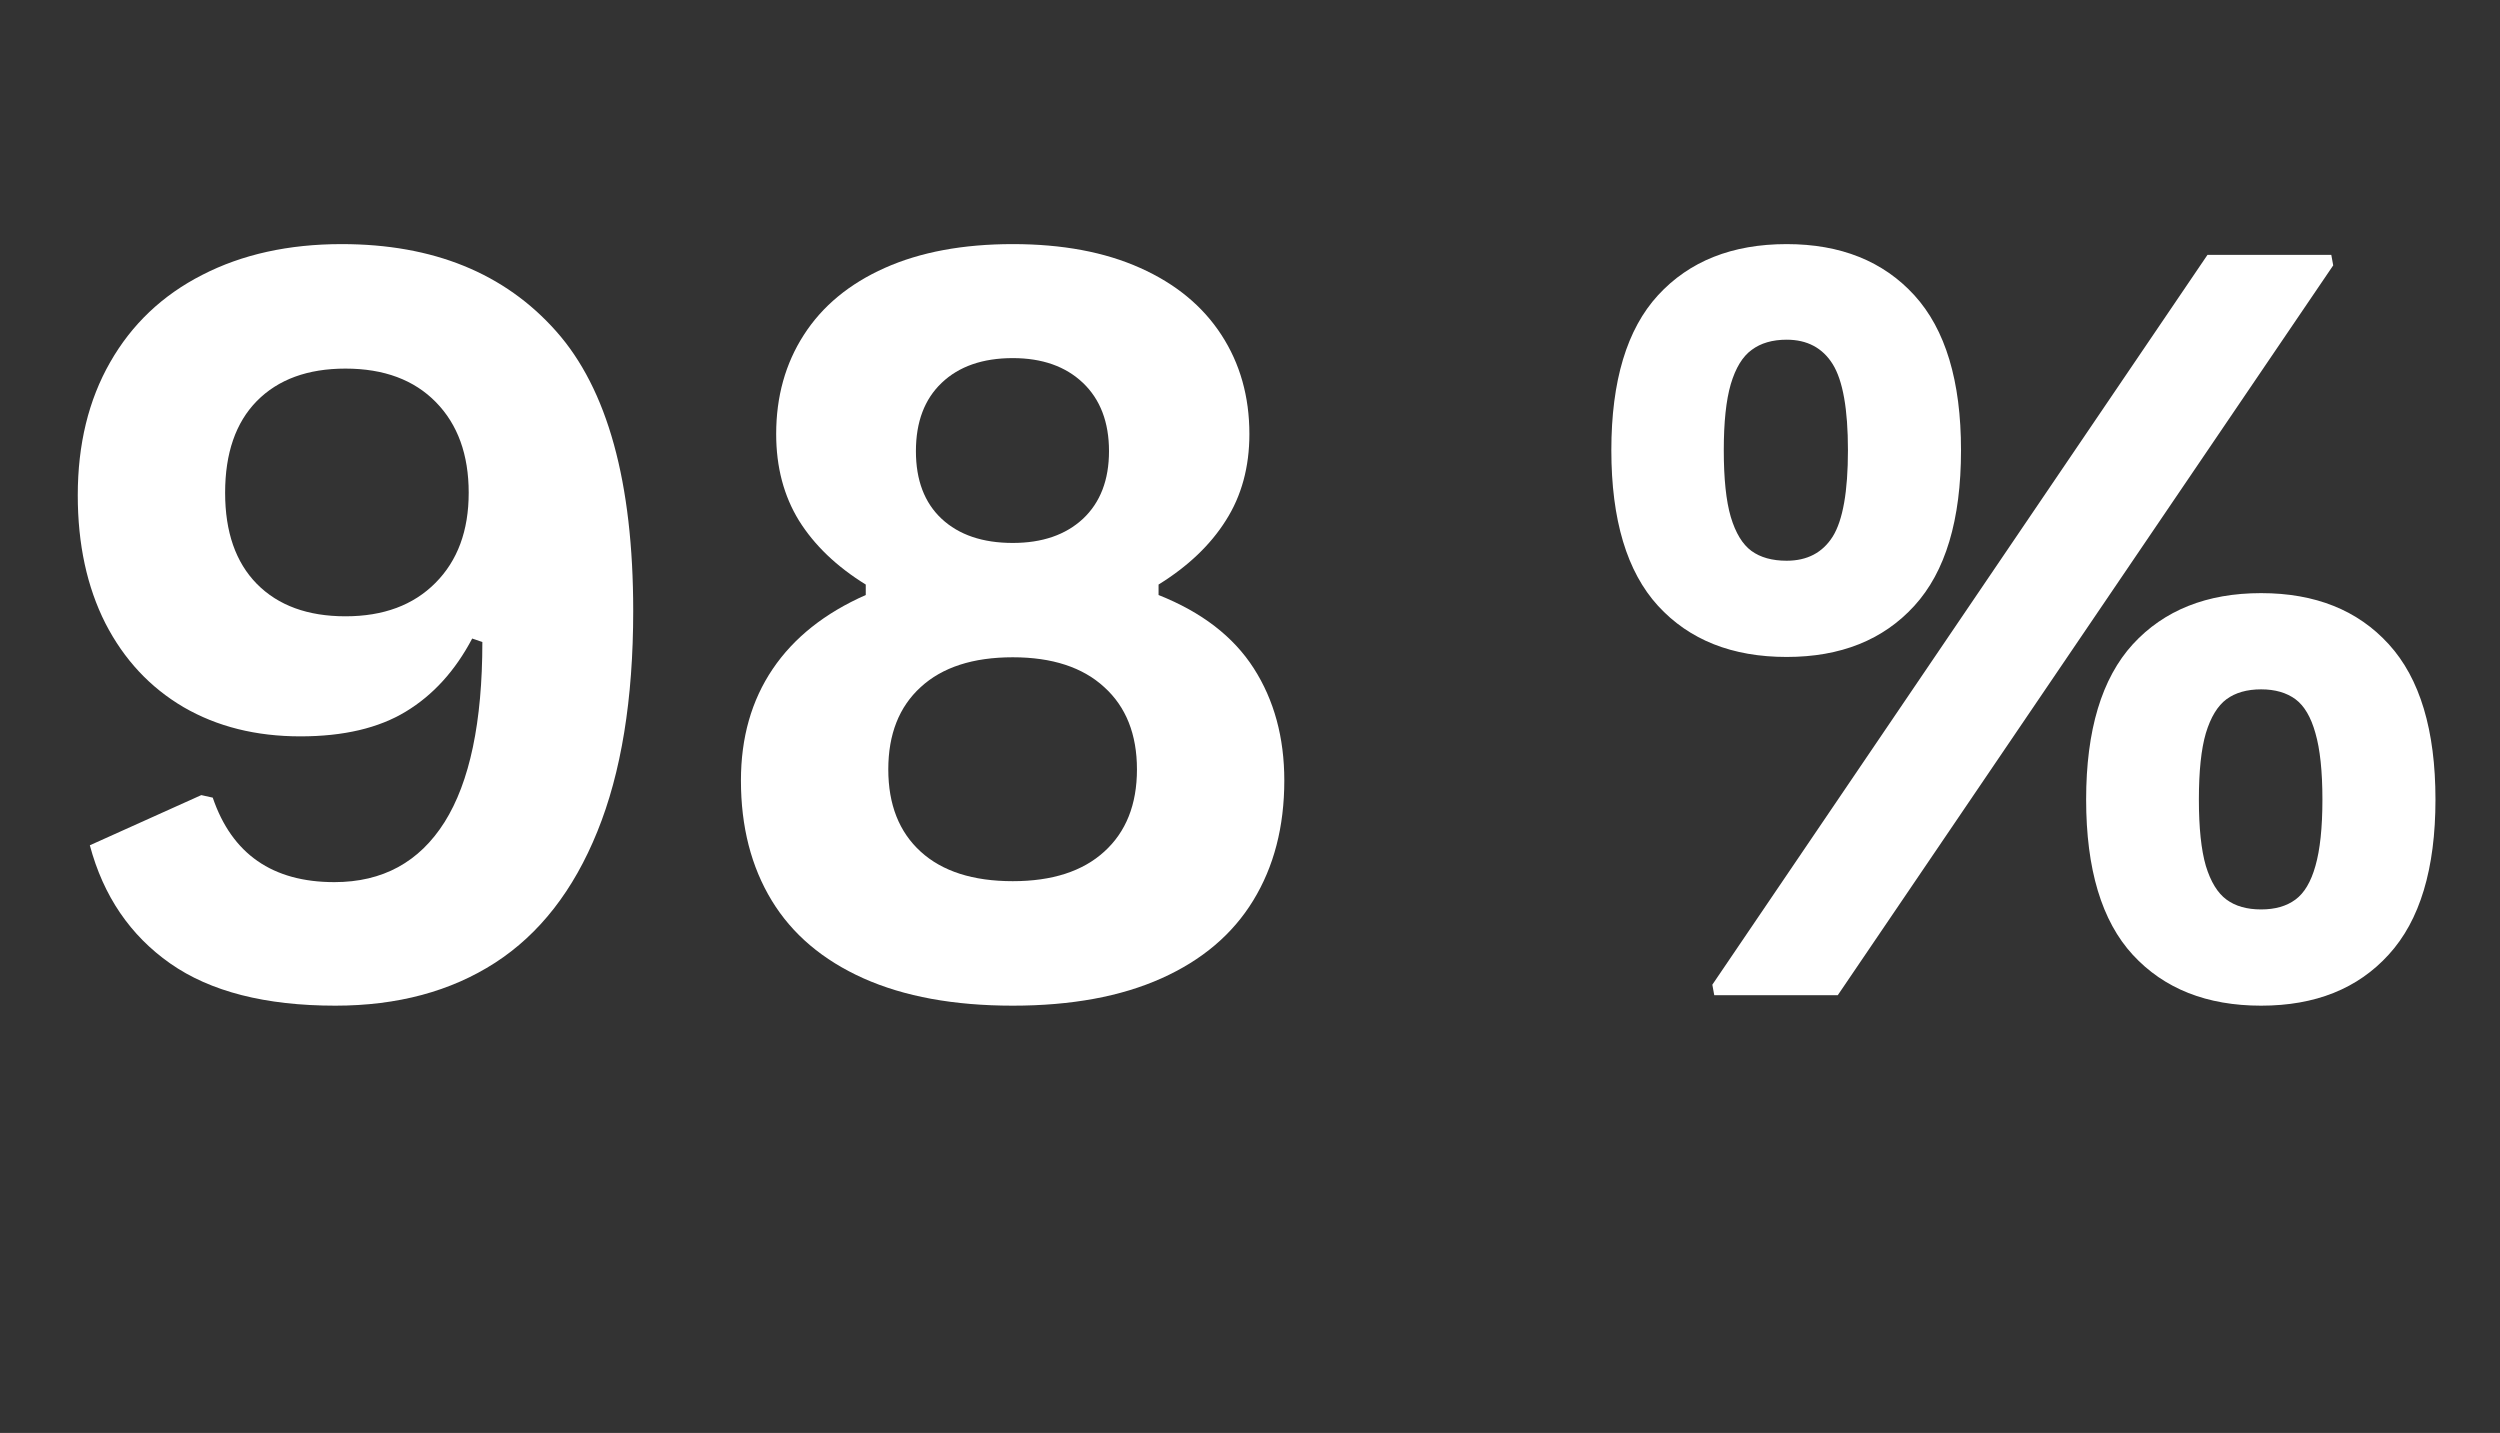 <svg xmlns="http://www.w3.org/2000/svg" xmlns:xlink="http://www.w3.org/1999/xlink" width="164" zoomAndPan="magnify" viewBox="0 0 123 70.5" height="94" preserveAspectRatio="xMidYMid meet" version="1.0"><rect x="0" y="0" width="123" height="70.5" fill="#333333" stroke="none"/><defs><g/></defs><g fill="#ffffff" fill-opacity="1"><g transform="translate(1.279, 48.963)"><g><path d="M 15.219 0.516 C 11.781 0.516 9.07 -0.176 7.094 -1.562 C 5.125 -2.945 3.805 -4.883 3.141 -7.375 L 8.625 -9.844 L 9.188 -9.719 C 10.133 -6.945 12.129 -5.562 15.172 -5.562 C 17.547 -5.562 19.352 -6.547 20.594 -8.516 C 21.832 -10.484 22.453 -13.438 22.453 -17.375 L 21.953 -17.547 C 21.117 -15.961 20.031 -14.766 18.688 -13.953 C 17.352 -13.141 15.625 -12.734 13.5 -12.734 C 11.32 -12.734 9.406 -13.211 7.75 -14.172 C 6.102 -15.141 4.82 -16.516 3.906 -18.297 C 3 -20.086 2.547 -22.188 2.547 -24.594 C 2.547 -27.102 3.078 -29.285 4.141 -31.141 C 5.203 -33.004 6.711 -34.438 8.672 -35.438 C 10.629 -36.445 12.914 -36.953 15.531 -36.953 C 20.031 -36.953 23.547 -35.523 26.078 -32.672 C 28.609 -29.828 29.875 -25.238 29.875 -18.906 C 29.875 -14.562 29.285 -10.941 28.109 -8.047 C 26.941 -5.16 25.266 -3.008 23.078 -1.594 C 20.898 -0.188 18.281 0.516 15.219 0.516 Z M 15.719 -18.641 C 17.582 -18.641 19.055 -19.188 20.141 -20.281 C 21.234 -21.375 21.781 -22.852 21.781 -24.719 C 21.781 -26.594 21.242 -28.078 20.172 -29.172 C 19.098 -30.273 17.613 -30.828 15.719 -30.828 C 13.863 -30.828 12.41 -30.297 11.359 -29.234 C 10.316 -28.172 9.797 -26.664 9.797 -24.719 C 9.797 -22.789 10.316 -21.297 11.359 -20.234 C 12.41 -19.172 13.863 -18.641 15.719 -18.641 Z M 15.719 -18.641 "/></g></g></g><g fill="#ffffff" fill-opacity="1"><g transform="translate(34.204, 48.963)"><g><path d="M 15.625 0.516 C 12.727 0.516 10.281 0.066 8.281 -0.828 C 6.281 -1.723 4.773 -3 3.766 -4.656 C 2.754 -6.32 2.25 -8.289 2.25 -10.562 C 2.25 -12.676 2.77 -14.504 3.812 -16.047 C 4.852 -17.586 6.379 -18.801 8.391 -19.688 L 8.391 -20.203 C 6.961 -21.086 5.867 -22.133 5.109 -23.344 C 4.359 -24.562 3.984 -25.984 3.984 -27.609 C 3.984 -29.453 4.438 -31.078 5.344 -32.484 C 6.25 -33.898 7.578 -35 9.328 -35.781 C 11.078 -36.562 13.176 -36.953 15.625 -36.953 C 18.062 -36.953 20.148 -36.562 21.891 -35.781 C 23.641 -35 24.973 -33.898 25.891 -32.484 C 26.805 -31.078 27.266 -29.453 27.266 -27.609 C 27.266 -25.984 26.879 -24.566 26.109 -23.359 C 25.348 -22.148 24.242 -21.098 22.797 -20.203 L 22.797 -19.688 C 24.922 -18.844 26.484 -17.641 27.484 -16.078 C 28.484 -14.516 28.984 -12.676 28.984 -10.562 C 28.984 -8.289 28.473 -6.32 27.453 -4.656 C 26.441 -3 24.938 -1.723 22.938 -0.828 C 20.945 0.066 18.508 0.516 15.625 0.516 Z M 15.625 -22.25 C 17.07 -22.25 18.223 -22.645 19.078 -23.438 C 19.93 -24.238 20.359 -25.348 20.359 -26.766 C 20.359 -28.191 19.93 -29.312 19.078 -30.125 C 18.223 -30.938 17.07 -31.344 15.625 -31.344 C 14.145 -31.344 12.977 -30.938 12.125 -30.125 C 11.281 -29.32 10.859 -28.203 10.859 -26.766 C 10.859 -25.336 11.281 -24.227 12.125 -23.438 C 12.977 -22.645 14.145 -22.25 15.625 -22.25 Z M 15.625 -5.609 C 17.562 -5.609 19.062 -6.094 20.125 -7.062 C 21.195 -8.031 21.734 -9.379 21.734 -11.109 C 21.734 -12.836 21.195 -14.188 20.125 -15.156 C 19.062 -16.133 17.562 -16.625 15.625 -16.625 C 13.664 -16.625 12.156 -16.133 11.094 -15.156 C 10.031 -14.188 9.5 -12.836 9.5 -11.109 C 9.5 -9.379 10.031 -8.031 11.094 -7.062 C 12.156 -6.094 13.664 -5.609 15.625 -5.609 Z M 15.625 -5.609 "/></g></g></g><g fill="#ffffff" fill-opacity="1"><g transform="translate(65.436, 48.963)"><g/></g></g><g fill="#ffffff" fill-opacity="1"><g transform="translate(77.466, 48.963)"><g><path d="M 10.438 -16.641 C 7.758 -16.641 5.648 -17.477 4.109 -19.156 C 2.578 -20.832 1.812 -23.383 1.812 -26.812 C 1.812 -30.227 2.578 -32.77 4.109 -34.438 C 5.648 -36.113 7.758 -36.953 10.438 -36.953 C 13.094 -36.953 15.188 -36.113 16.719 -34.438 C 18.25 -32.758 19.016 -30.219 19.016 -26.812 C 19.016 -23.383 18.25 -20.832 16.719 -19.156 C 15.188 -17.477 13.094 -16.641 10.438 -16.641 Z M 12.953 0 L 6.875 0 L 6.781 -0.516 L 31.141 -36.422 L 37.234 -36.422 L 37.328 -35.906 Z M 10.438 -21.375 C 11.445 -21.375 12.203 -21.77 12.703 -22.562 C 13.203 -23.363 13.453 -24.781 13.453 -26.812 C 13.453 -28.832 13.203 -30.242 12.703 -31.047 C 12.203 -31.848 11.445 -32.25 10.438 -32.25 C 9.738 -32.25 9.164 -32.082 8.719 -31.75 C 8.27 -31.426 7.926 -30.863 7.688 -30.062 C 7.457 -29.27 7.344 -28.188 7.344 -26.812 C 7.344 -25.414 7.457 -24.32 7.688 -23.531 C 7.926 -22.738 8.266 -22.18 8.703 -21.859 C 9.148 -21.535 9.727 -21.375 10.438 -21.375 Z M 33.781 0.516 C 31.113 0.516 29.008 -0.316 27.469 -1.984 C 25.938 -3.648 25.172 -6.195 25.172 -9.625 C 25.172 -13.039 25.938 -15.586 27.469 -17.266 C 29.008 -18.941 31.113 -19.781 33.781 -19.781 C 36.445 -19.781 38.539 -18.941 40.062 -17.266 C 41.594 -15.586 42.359 -13.039 42.359 -9.625 C 42.359 -6.219 41.594 -3.676 40.062 -2 C 38.539 -0.32 36.445 0.516 33.781 0.516 Z M 33.781 -4.219 C 34.469 -4.219 35.031 -4.379 35.469 -4.703 C 35.906 -5.023 36.234 -5.578 36.453 -6.359 C 36.68 -7.148 36.797 -8.238 36.797 -9.625 C 36.797 -11.02 36.68 -12.109 36.453 -12.891 C 36.234 -13.68 35.906 -14.238 35.469 -14.562 C 35.031 -14.883 34.469 -15.047 33.781 -15.047 C 33.082 -15.047 32.516 -14.883 32.078 -14.562 C 31.641 -14.238 31.301 -13.68 31.062 -12.891 C 30.832 -12.109 30.719 -11.02 30.719 -9.625 C 30.719 -8.238 30.832 -7.148 31.062 -6.359 C 31.301 -5.578 31.641 -5.023 32.078 -4.703 C 32.516 -4.379 33.082 -4.219 33.781 -4.219 Z M 33.781 -4.219 "/></g></g></g></svg>